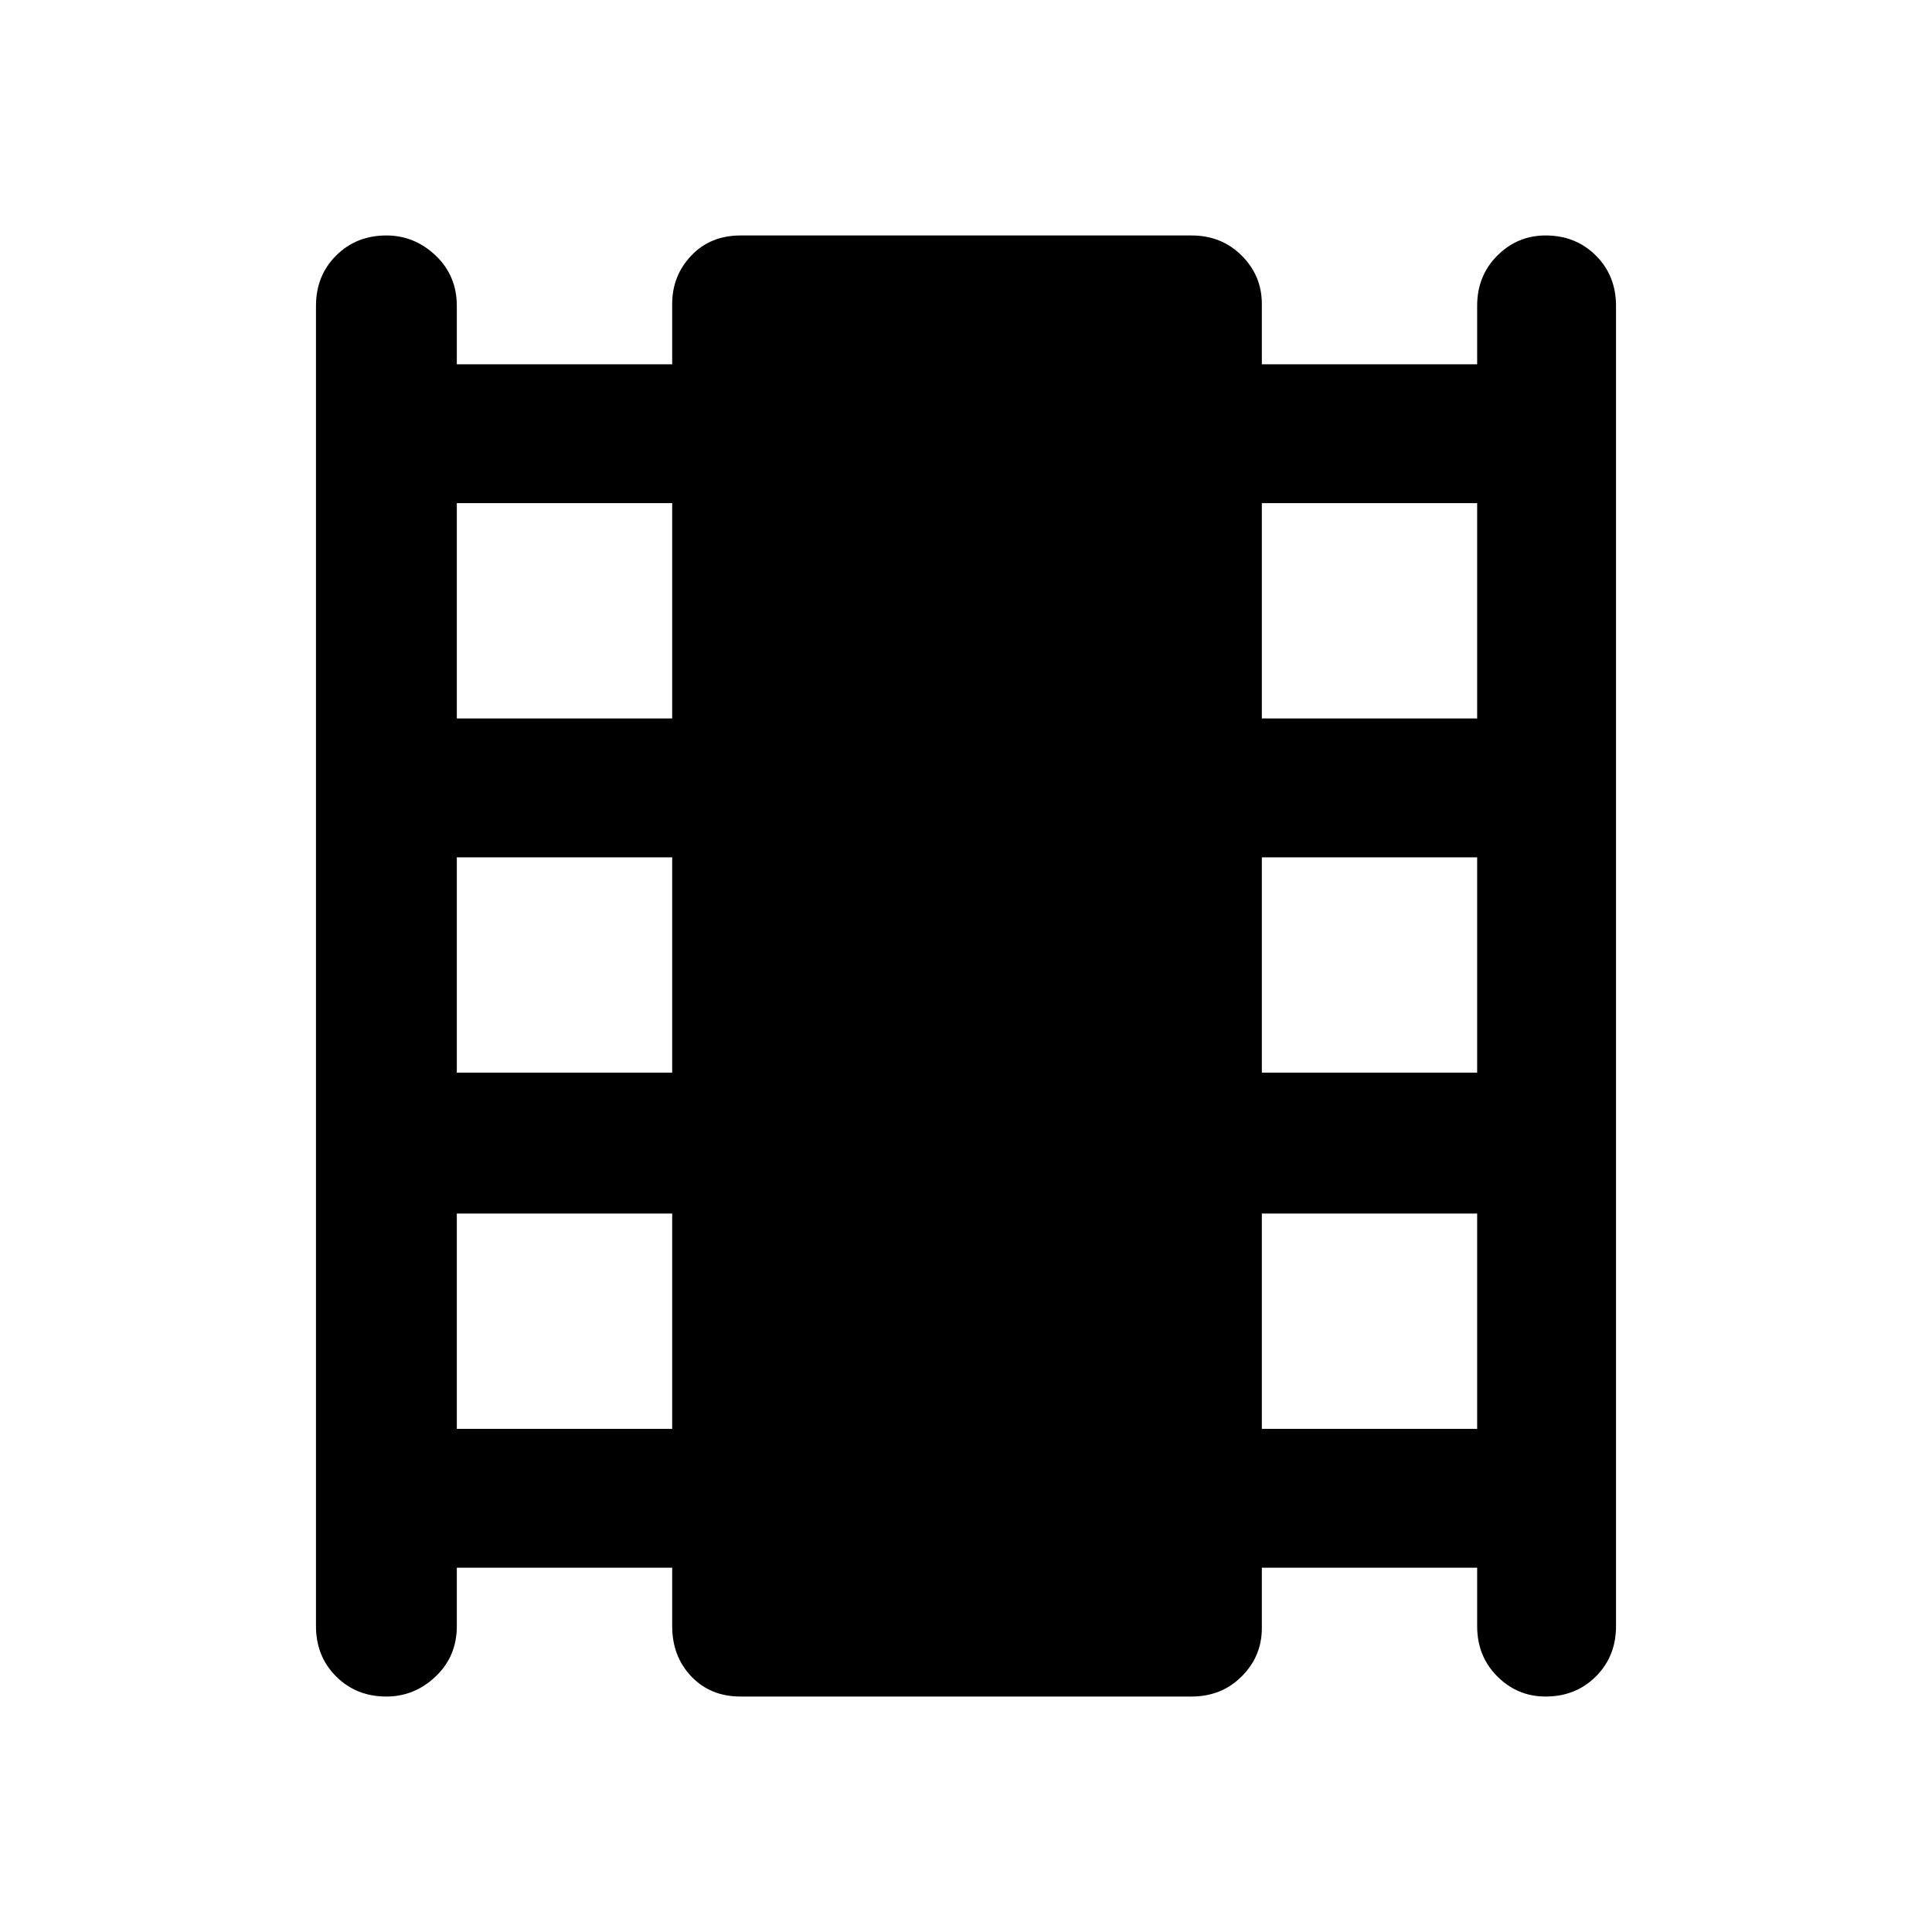 <svg xmlns="http://www.w3.org/2000/svg" height="40" width="40"><path d="M8 35.125q-.625 0-1.042-.417-.416-.416-.416-1.041V6.333q0-.625.416-1.041.417-.417 1.042-.417.583 0 1.021.417.437.416.437 1.041v1.209h4.459v-1.25q0-.584.395-1 .396-.417 1.021-.417h9.334q.625 0 1.041.417.417.416.417 1v1.25h4.458V6.333q0-.625.417-1.041.417-.417 1-.417.625 0 1.042.417.416.416.416 1.041v27.334q0 .625-.416 1.041-.417.417-1.042.417-.583 0-1-.417-.417-.416-.417-1.041v-1.209h-4.458v1.25q0 .584-.417 1-.416.417-1.041.417h-9.334q-.625 0-1.021-.417-.395-.416-.395-1.041v-1.209H9.458v1.209q0 .625-.437 1.041-.438.417-1.021.417Zm1.458-5.542h4.459v-4.458H9.458Zm0-7.375h4.459V17.75H9.458Zm0-7.333h4.459v-4.458H9.458Zm16.667 14.708h4.458v-4.458h-4.458Zm0-7.375h4.458V17.75h-4.458Zm0-7.333h4.458v-4.458h-4.458Z"/></svg>